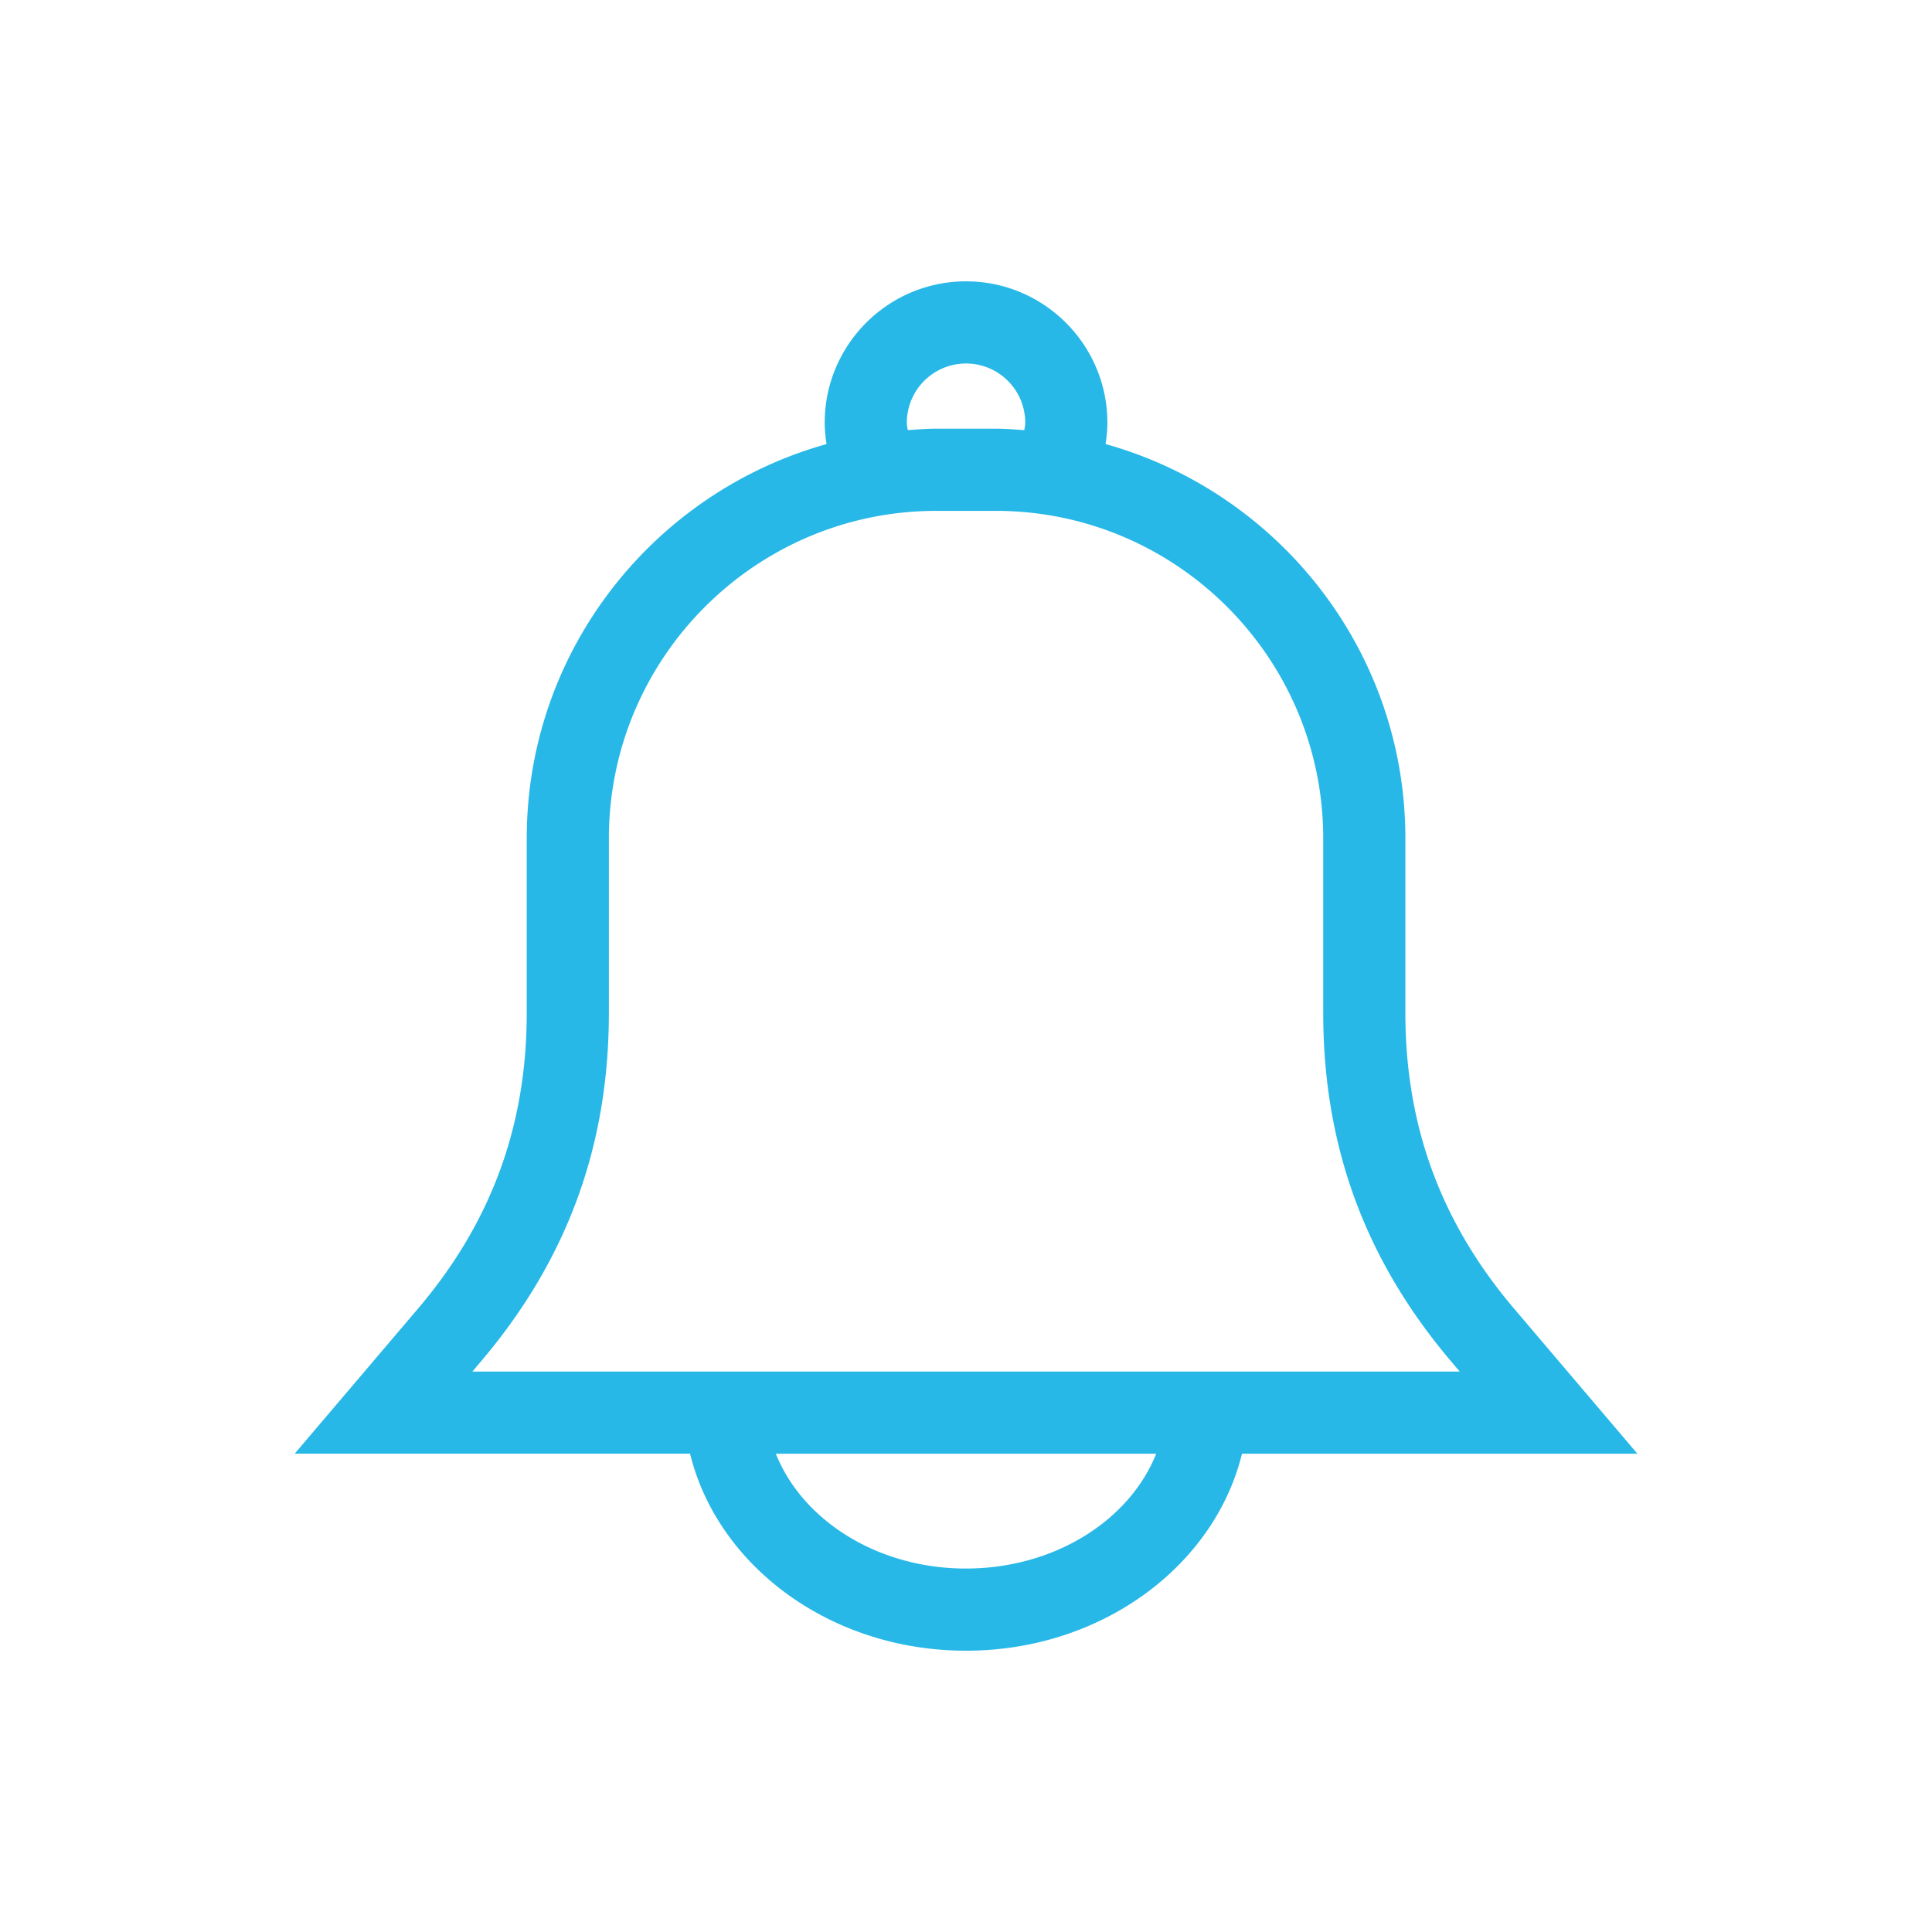<svg xmlns="http://www.w3.org/2000/svg" fill="#27B8E8" viewBox="0 0 100 100"><path d="M84.748 75.24l-6.38-7.506c-3.785-4.454-5.626-9.46-5.626-15.307v-9.033c0-9.722-6.583-17.915-15.52-20.41.056-.36.096-.728.096-1.106 0-4.034-3.282-7.316-7.317-7.316-4.033 0-7.314 3.282-7.314 7.316 0 .378.04.745.097 1.107-8.938 2.494-15.52 10.688-15.52 20.41v9.032c0 5.846-1.842 10.853-5.628 15.307l-6.383 7.507h20.464C37.144 81.06 42.99 85.44 50 85.44s12.858-4.38 14.286-10.197h20.462zM46.938 21.88A3.067 3.067 0 0 1 50 18.814a3.068 3.068 0 0 1 3.066 3.064c0 .133-.03.257-.047.386-.493-.034-.983-.075-1.484-.075h-3.068c-.5 0-.99.04-1.483.074-.017-.13-.047-.253-.047-.386zm-22.063 48.61c4.467-5.256 6.64-11.164 6.64-18.06v-9.034c0-9.35 7.604-16.954 16.953-16.954h3.068c9.35 0 16.954 7.605 16.954 16.954v9.033c0 6.896 2.172 12.805 6.64 18.06l.425.502H24.45l.425-.502zM50 81.188c-4.584 0-8.468-2.498-9.844-5.946h19.69c-1.376 3.447-5.26 5.945-9.845 5.945z"/></svg>
